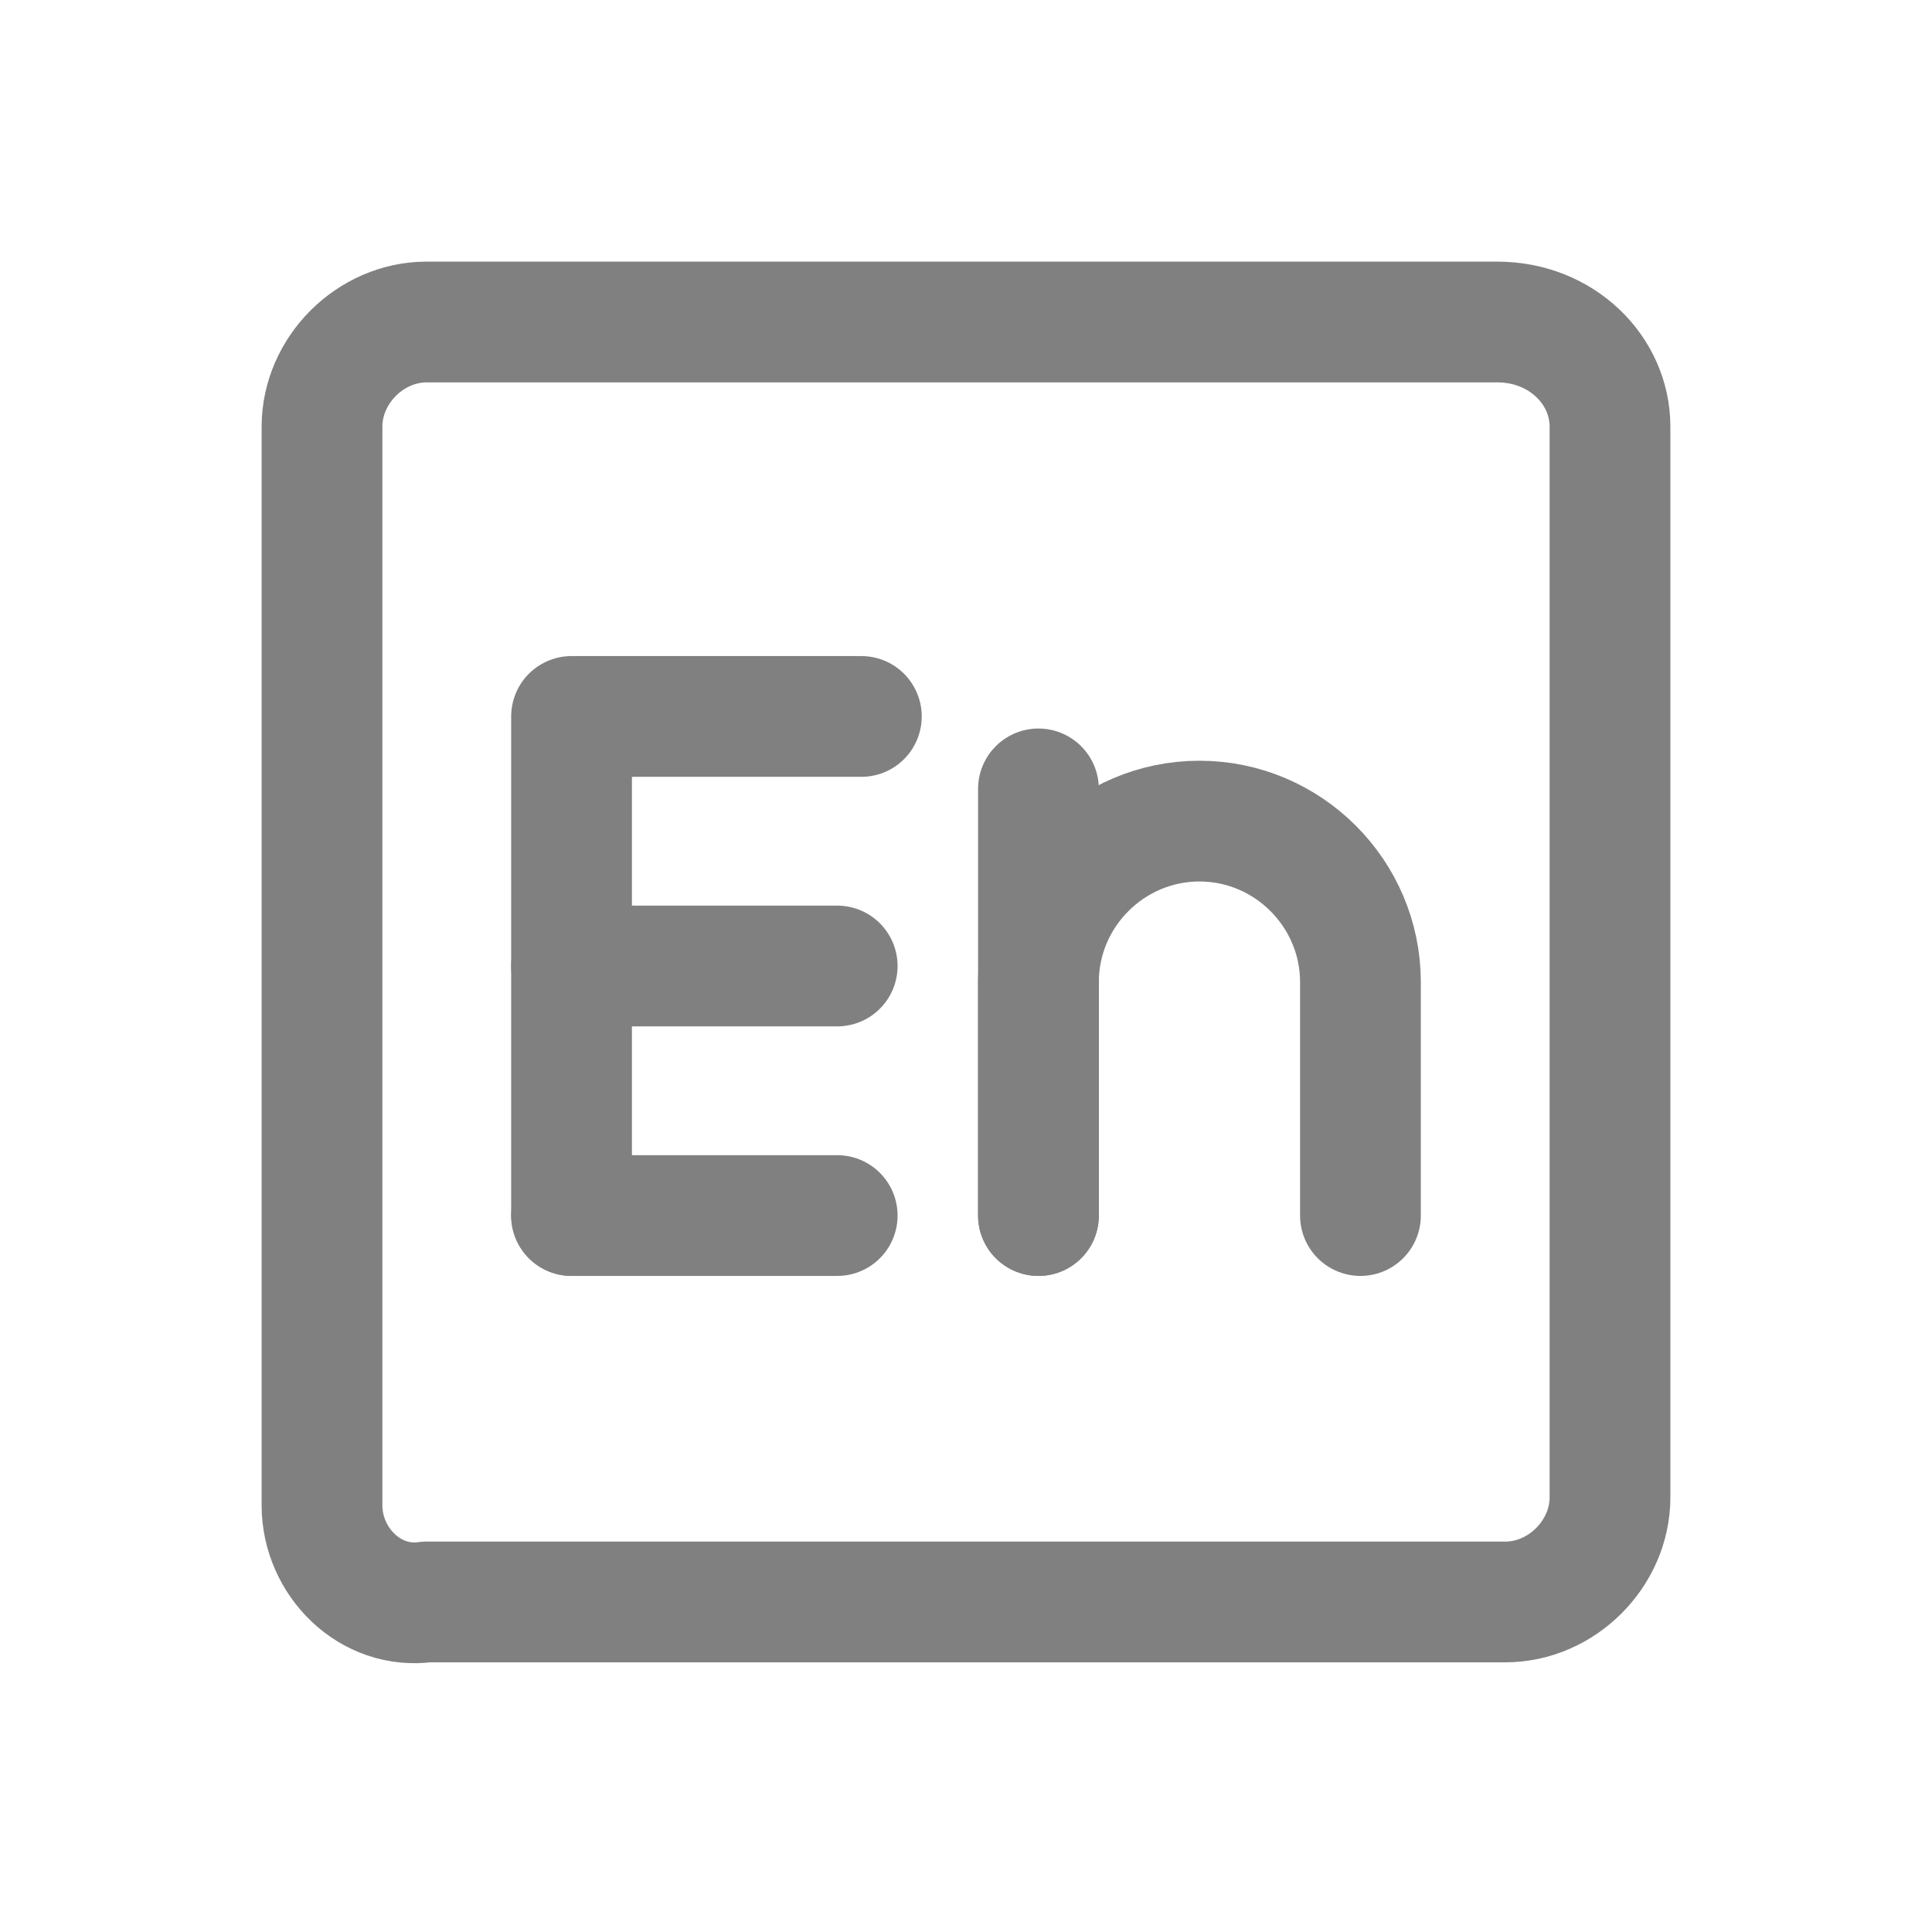 <?xml version="1.0" encoding="utf-8"?>
<!-- Generator: Adobe Illustrator 23.0.0, SVG Export Plug-In . SVG Version: 6.00 Build 0)  -->
<svg version="1.1" id="图层_1" xmlns="http://www.w3.org/2000/svg" xmlns:xlink="http://www.w3.org/1999/xlink" x="0px" y="0px"
	 viewBox="0 0 24 24" style="enable-background:new 0 0 24 24;" xml:space="preserve">
<style type="text/css">
	.st0{fill:none;stroke:#808080;stroke-width:1.5;stroke-linecap:round;stroke-linejoin:round;}
</style>
<path class="st0" d="M5.3,4h13.3C19.4,4,20,4.6,20,5.3v13.3c0,0.7-0.6,1.3-1.3,1.3H5.3C4.6,20,4,19.4,4,18.7V5.3C4,4.6,4.6,4,5.3,4z
	"/>
<path class="st0" d="M7.1,15.1V8.9h3.6"/>
<path class="st0" d="M7.1,12h3.3"/>
<path class="st0" d="M7.1,15.1h3.3"/>
<path class="st0" d="M12.9,15.1V9.8"/>
<path class="st0" d="M12.9,15.1v-2.9c0-1.1,0.9-2,2-2l0,0c1.1,0,2,0.9,2,2v2.9"/>
</svg>
